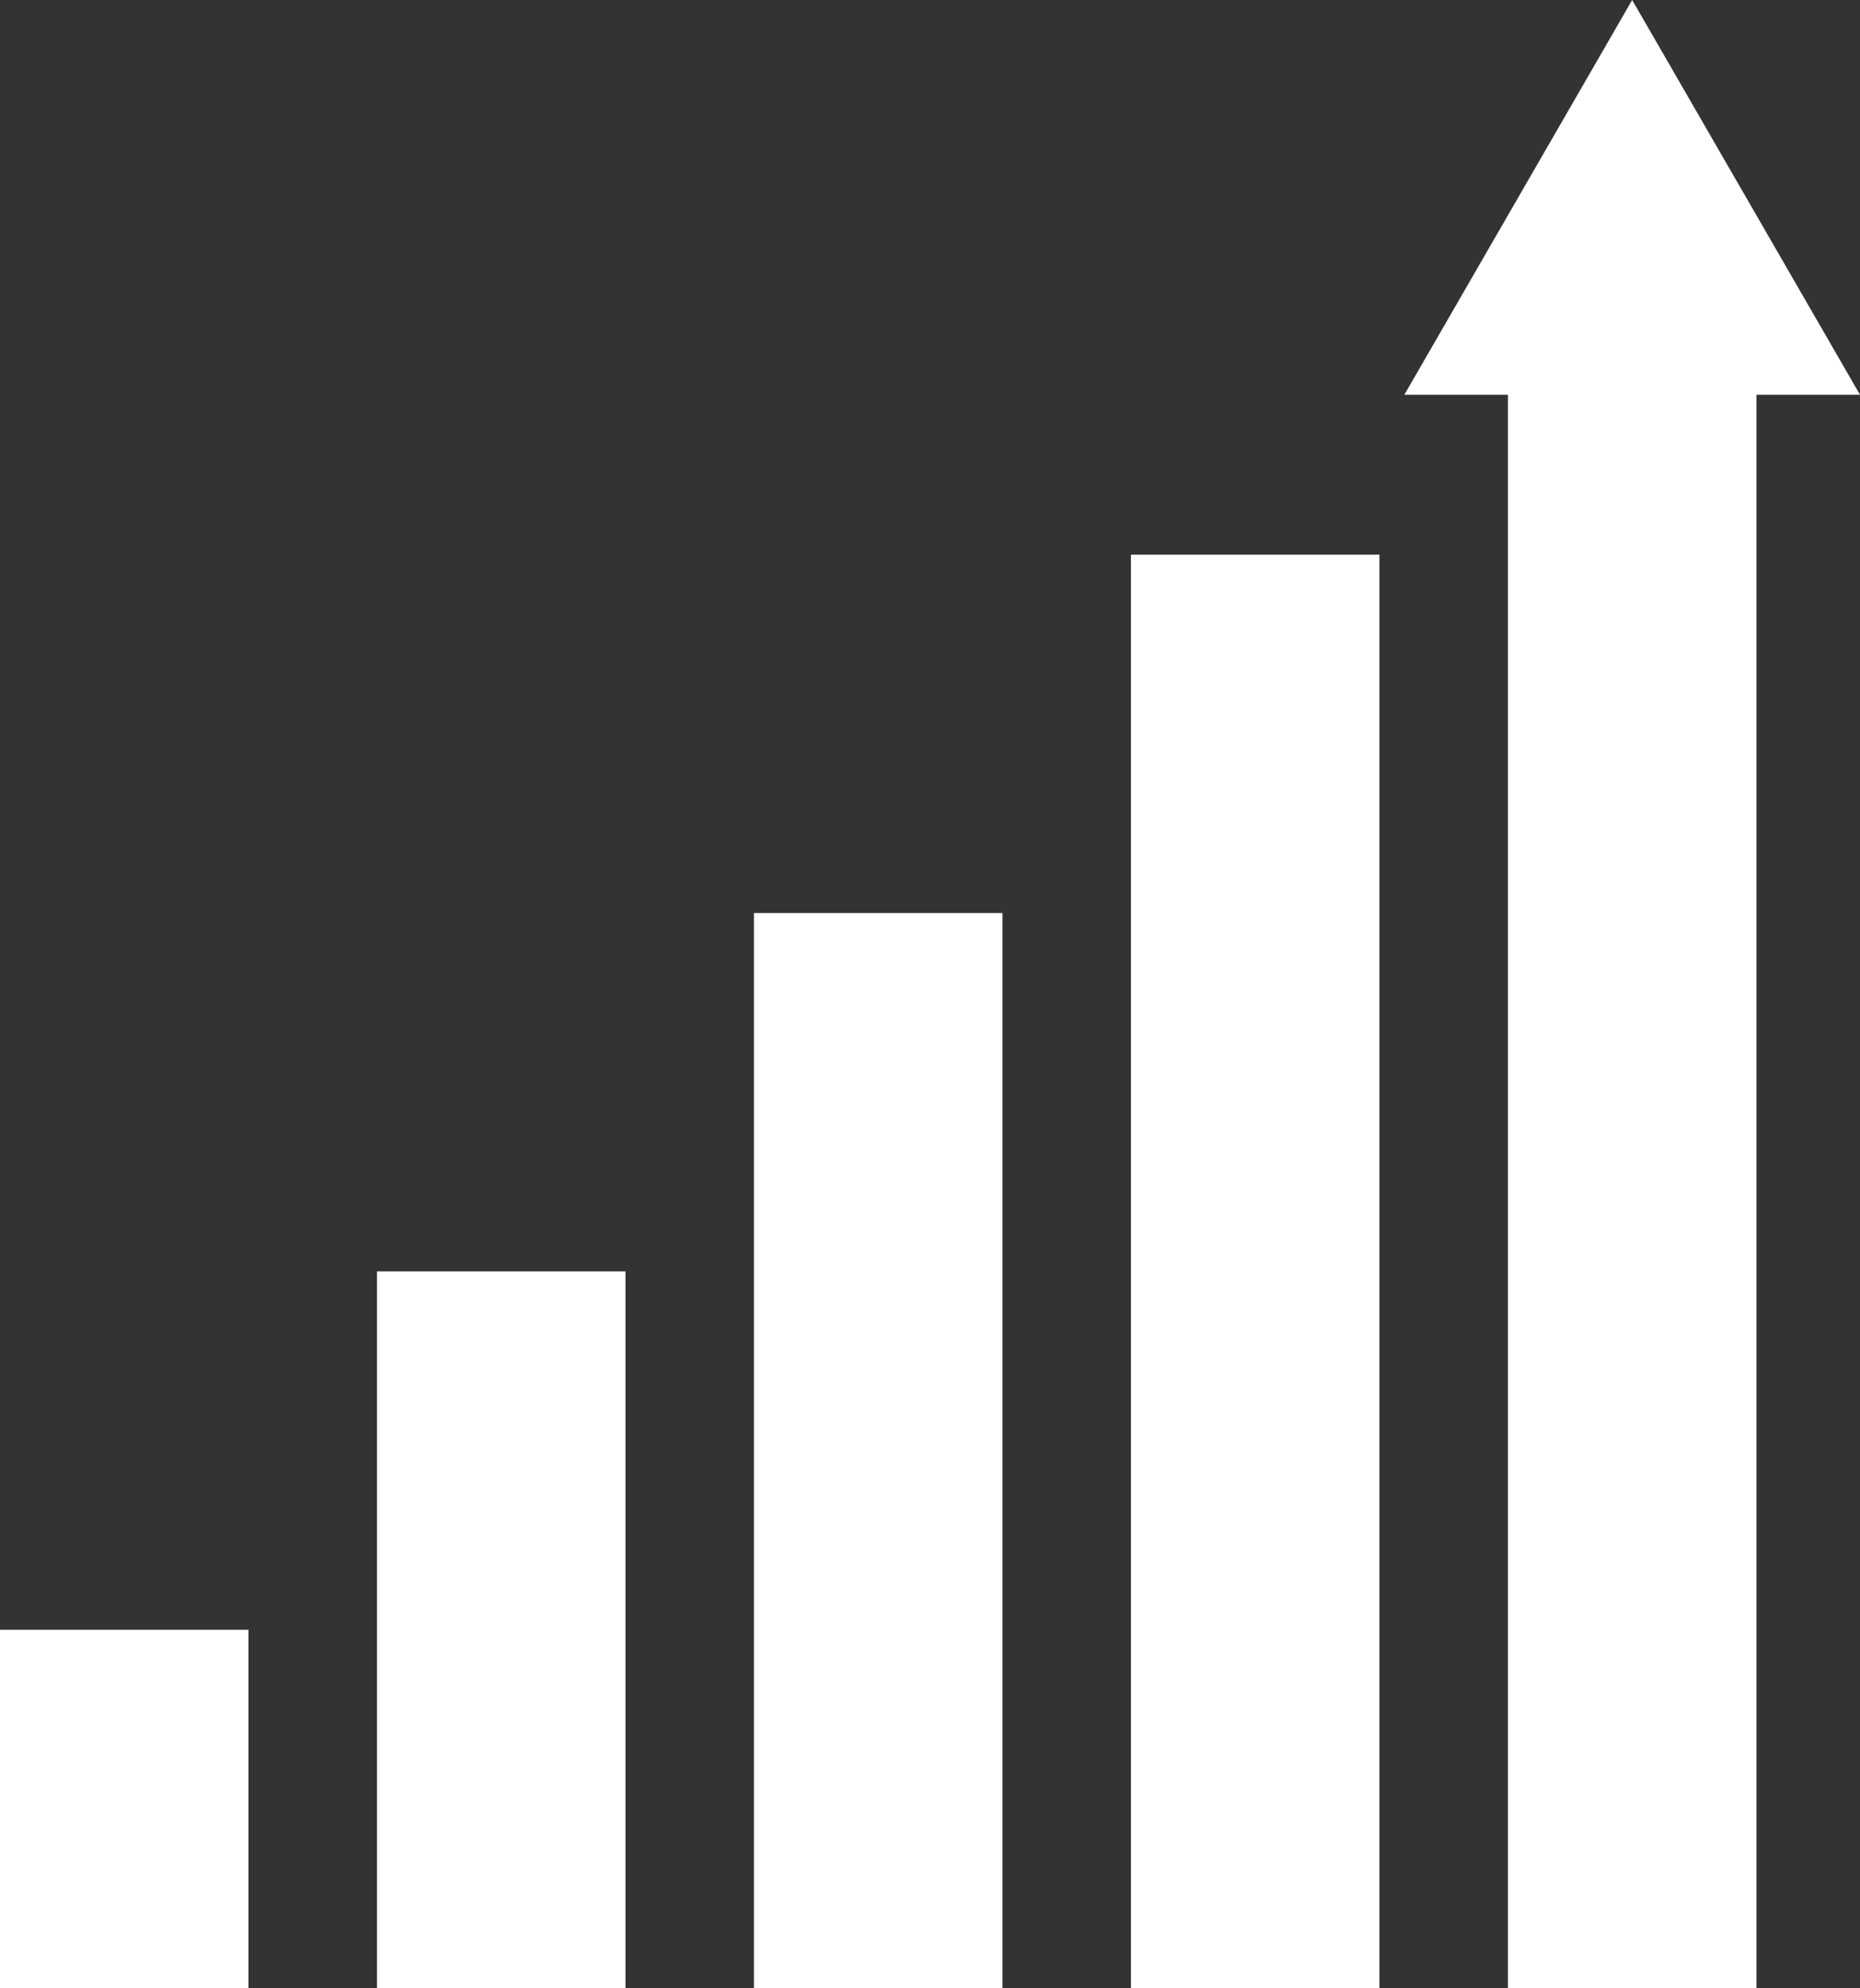 <svg xmlns="http://www.w3.org/2000/svg" width="224.759" height="240.144" viewBox="0 0 224.759 240.144">
  <rect x="0" y="0" width="224.759" height="240.144" fill="#333333" stroke="none"/>
  <g id="investors-financial-bg" transform="translate(-1985.702 -539.37)">
    <rect id="Rectangle_404" data-name="Rectangle 404" width="30.028" height="173.146" transform="translate(2122.363 606.369)" fill="#fff"/>
    <rect id="Rectangle_405" data-name="Rectangle 405" width="30.028" height="129.859" transform="translate(2076.809 649.655)" fill="#fff"/>
    <rect id="Rectangle_406" data-name="Rectangle 406" width="30.028" height="86.573" transform="translate(2031.255 692.942)" fill="#fff"/>
    <rect id="Rectangle_407" data-name="Rectangle 407" width="30.028" height="43.287" transform="translate(1985.702 736.228)" fill="#fff"/>
    <path id="Path_16129" data-name="Path 16129" d="M2071.251,587.055l-27.53-47.685-27.531,47.685h12.516V779.514h30.029V587.055Z" transform="translate(139.21 0)" fill="#fff"/>
  </g>
</svg>
